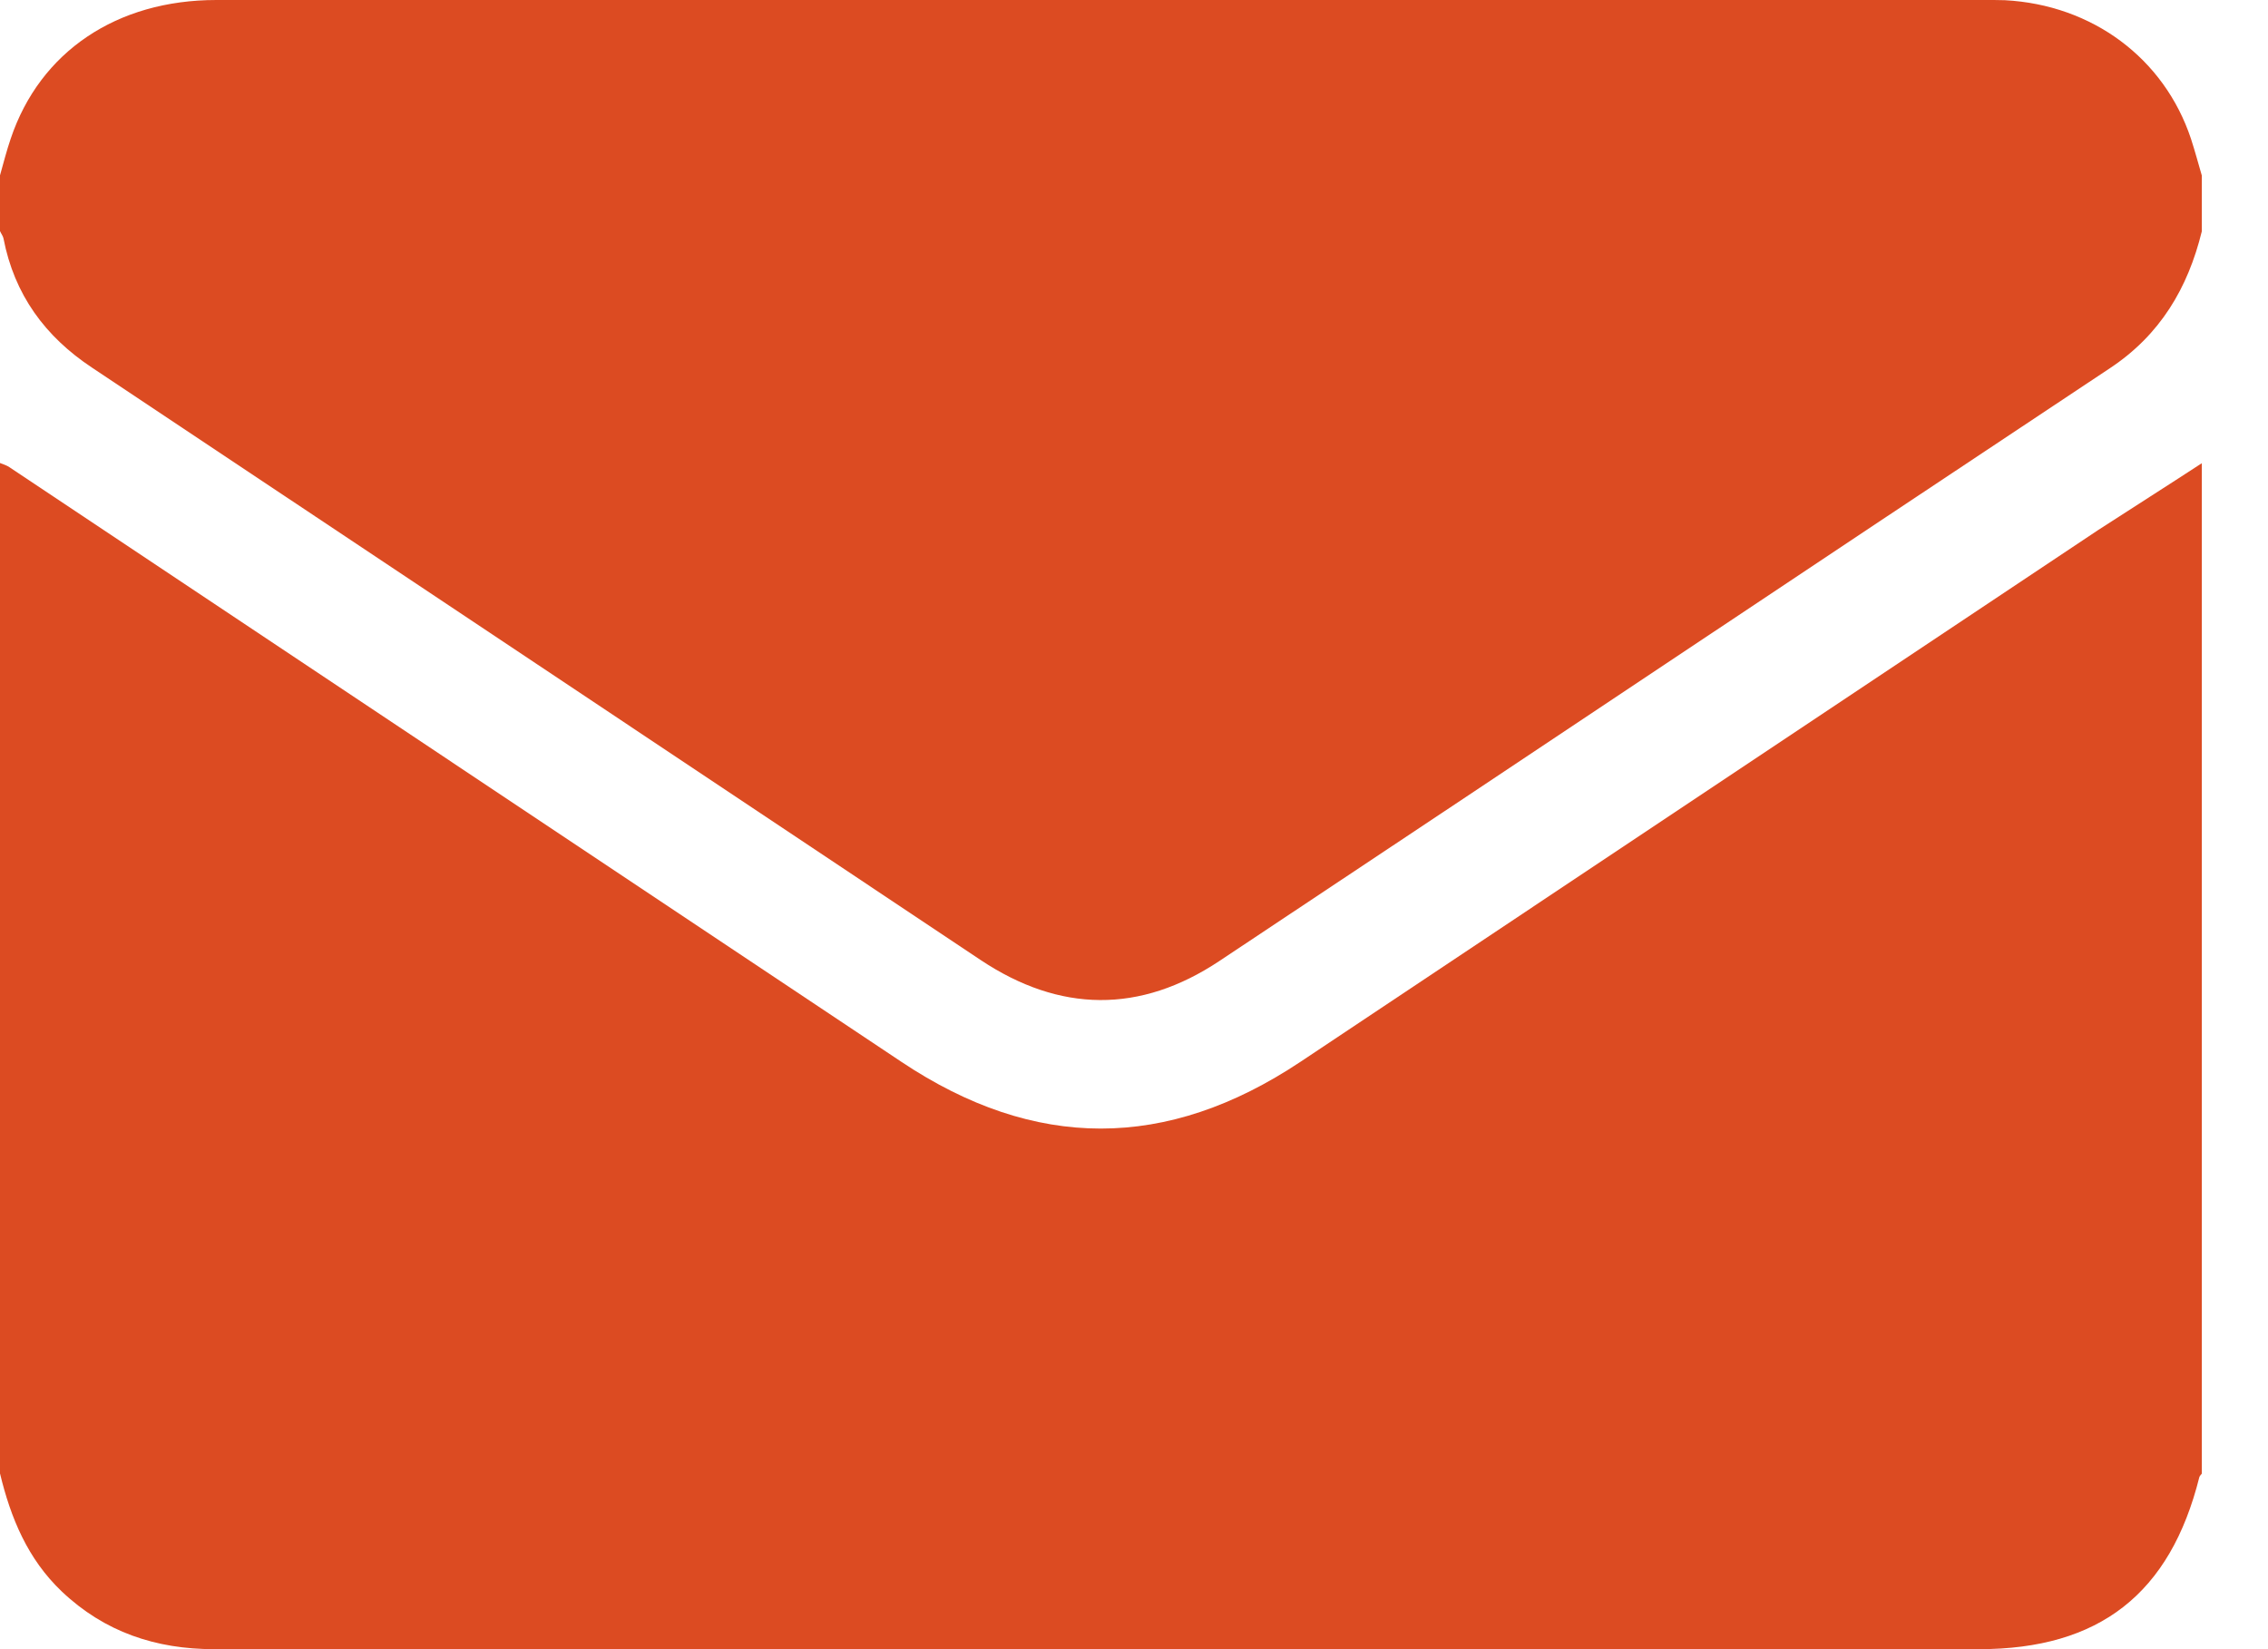 <svg width="22" height="16" viewBox="0 0 22 16" fill="none" xmlns="http://www.w3.org/2000/svg">
<path d="M21.358 4.494C21.358 7.761 21.358 11.03 21.358 14.297C21.349 14.308 21.338 14.319 21.334 14.331C21.051 15.463 20.364 16 19.197 16C16.326 16 13.456 16 10.585 16C7.749 16 4.912 15.998 2.078 16C1.511 16 1.014 15.834 0.599 15.44C0.269 15.126 0.104 14.728 0 14.295C0 11.028 0 7.759 0 4.492C0.032 4.505 0.064 4.514 0.092 4.533C2.975 6.455 5.86 8.379 8.744 10.302C10.037 11.165 11.318 11.165 12.614 10.302C15.192 8.584 17.769 6.864 20.347 5.146C20.682 4.929 21.021 4.714 21.358 4.494Z" fill="#DC4B22"/>
<path d="M0 2.242C0 2.061 0 1.88 0 1.701C0.034 1.581 0.064 1.462 0.104 1.345C0.388 0.501 1.132 0 2.099 0C7.819 0 13.541 0 19.261 0C19.322 0 19.386 -1.95136e-07 19.448 0.002C20.296 0.047 20.993 0.565 21.253 1.347C21.291 1.464 21.323 1.583 21.358 1.703C21.358 1.884 21.358 2.065 21.358 2.244C21.223 2.796 20.953 3.25 20.467 3.572C17.585 5.485 14.711 7.408 11.829 9.323C11.06 9.835 10.28 9.826 9.511 9.313C6.638 7.397 3.766 5.481 0.893 3.567C0.437 3.265 0.139 2.858 0.034 2.314C0.03 2.291 0.011 2.267 0 2.242Z" fill="#DC4B22"/>
</svg>
